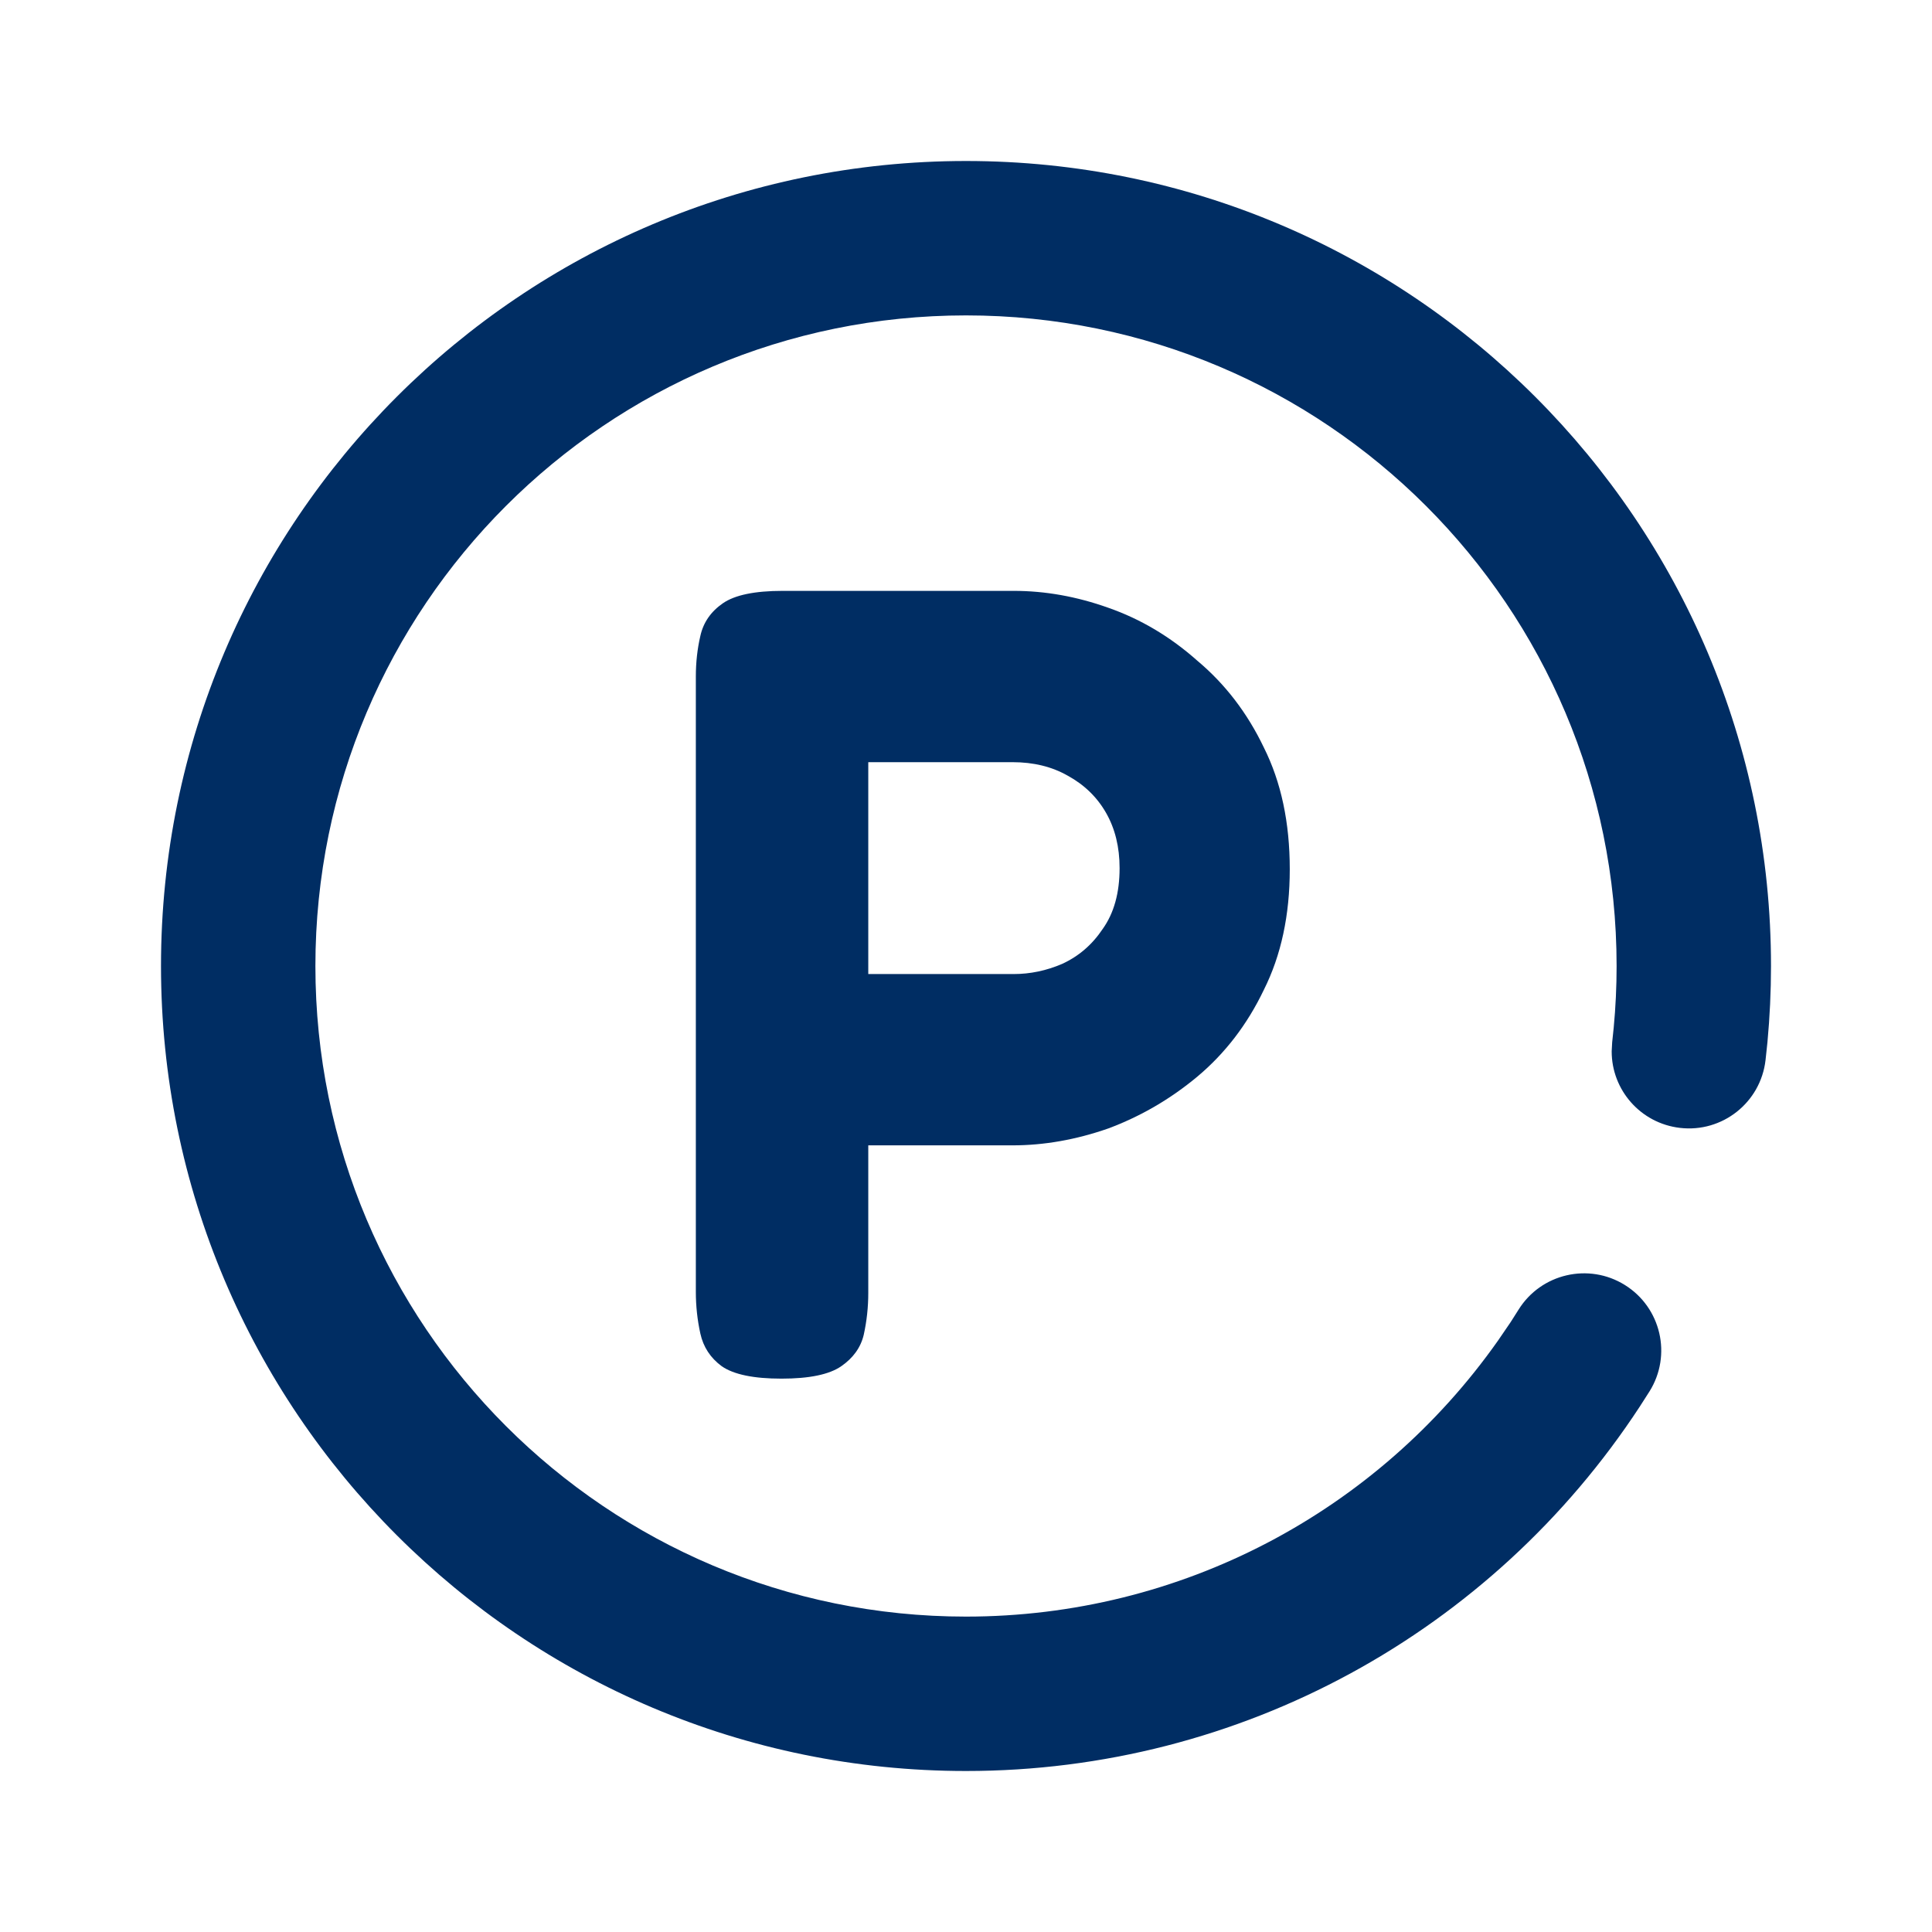 <svg width="24" height="24" viewBox="0 0 24 24" fill="none" xmlns="http://www.w3.org/2000/svg">
<path fill-rule="evenodd" clip-rule="evenodd" d="M12 2C17.523 2 22 6.477 22 12C22 12.317 21.985 12.632 21.956 12.945L21.932 13.17C21.871 13.696 21.395 14.073 20.869 14.011C20.38 13.954 20.02 13.54 20.021 13.06L20.027 12.948L20.046 12.766C20.07 12.513 20.082 12.257 20.082 12C20.082 7.536 16.464 3.918 12 3.918C7.536 3.918 3.918 7.536 3.918 12C3.918 16.464 7.536 20.082 12 20.082C14.664 20.082 17.105 18.785 18.607 16.656L18.765 16.425L18.864 16.269C19.144 15.82 19.736 15.683 20.185 15.963C20.634 16.243 20.772 16.834 20.491 17.284L20.368 17.476C18.532 20.277 15.412 22 12 22C6.477 22 2 17.523 2 12C2 6.477 6.477 2 12 2Z" fill="#002D63"/>
<path d="M9.708 17.126C9.363 17.126 9.115 17.075 8.966 16.972C8.826 16.869 8.737 16.734 8.7 16.566C8.663 16.398 8.644 16.225 8.644 16.048V8.404C8.644 8.227 8.663 8.059 8.7 7.9C8.737 7.732 8.831 7.597 8.98 7.494C9.129 7.391 9.377 7.34 9.722 7.34H12.592C12.984 7.34 13.376 7.41 13.768 7.55C14.169 7.69 14.538 7.909 14.874 8.208C15.219 8.497 15.495 8.857 15.7 9.286C15.915 9.715 16.022 10.219 16.022 10.798C16.022 11.367 15.915 11.867 15.7 12.296C15.495 12.725 15.219 13.085 14.874 13.374C14.538 13.654 14.169 13.868 13.768 14.018C13.367 14.158 12.97 14.228 12.578 14.228H10.786V16.062C10.786 16.239 10.767 16.412 10.73 16.58C10.693 16.738 10.599 16.869 10.45 16.972C10.301 17.075 10.053 17.126 9.708 17.126ZM10.786 12.1H12.592C12.797 12.1 12.998 12.058 13.194 11.974C13.399 11.88 13.567 11.736 13.698 11.54C13.838 11.344 13.908 11.092 13.908 10.784C13.908 10.523 13.852 10.294 13.74 10.098C13.628 9.902 13.469 9.748 13.264 9.636C13.068 9.524 12.839 9.468 12.578 9.468H10.786V12.1Z" fill="#002D63"/>
</svg>
